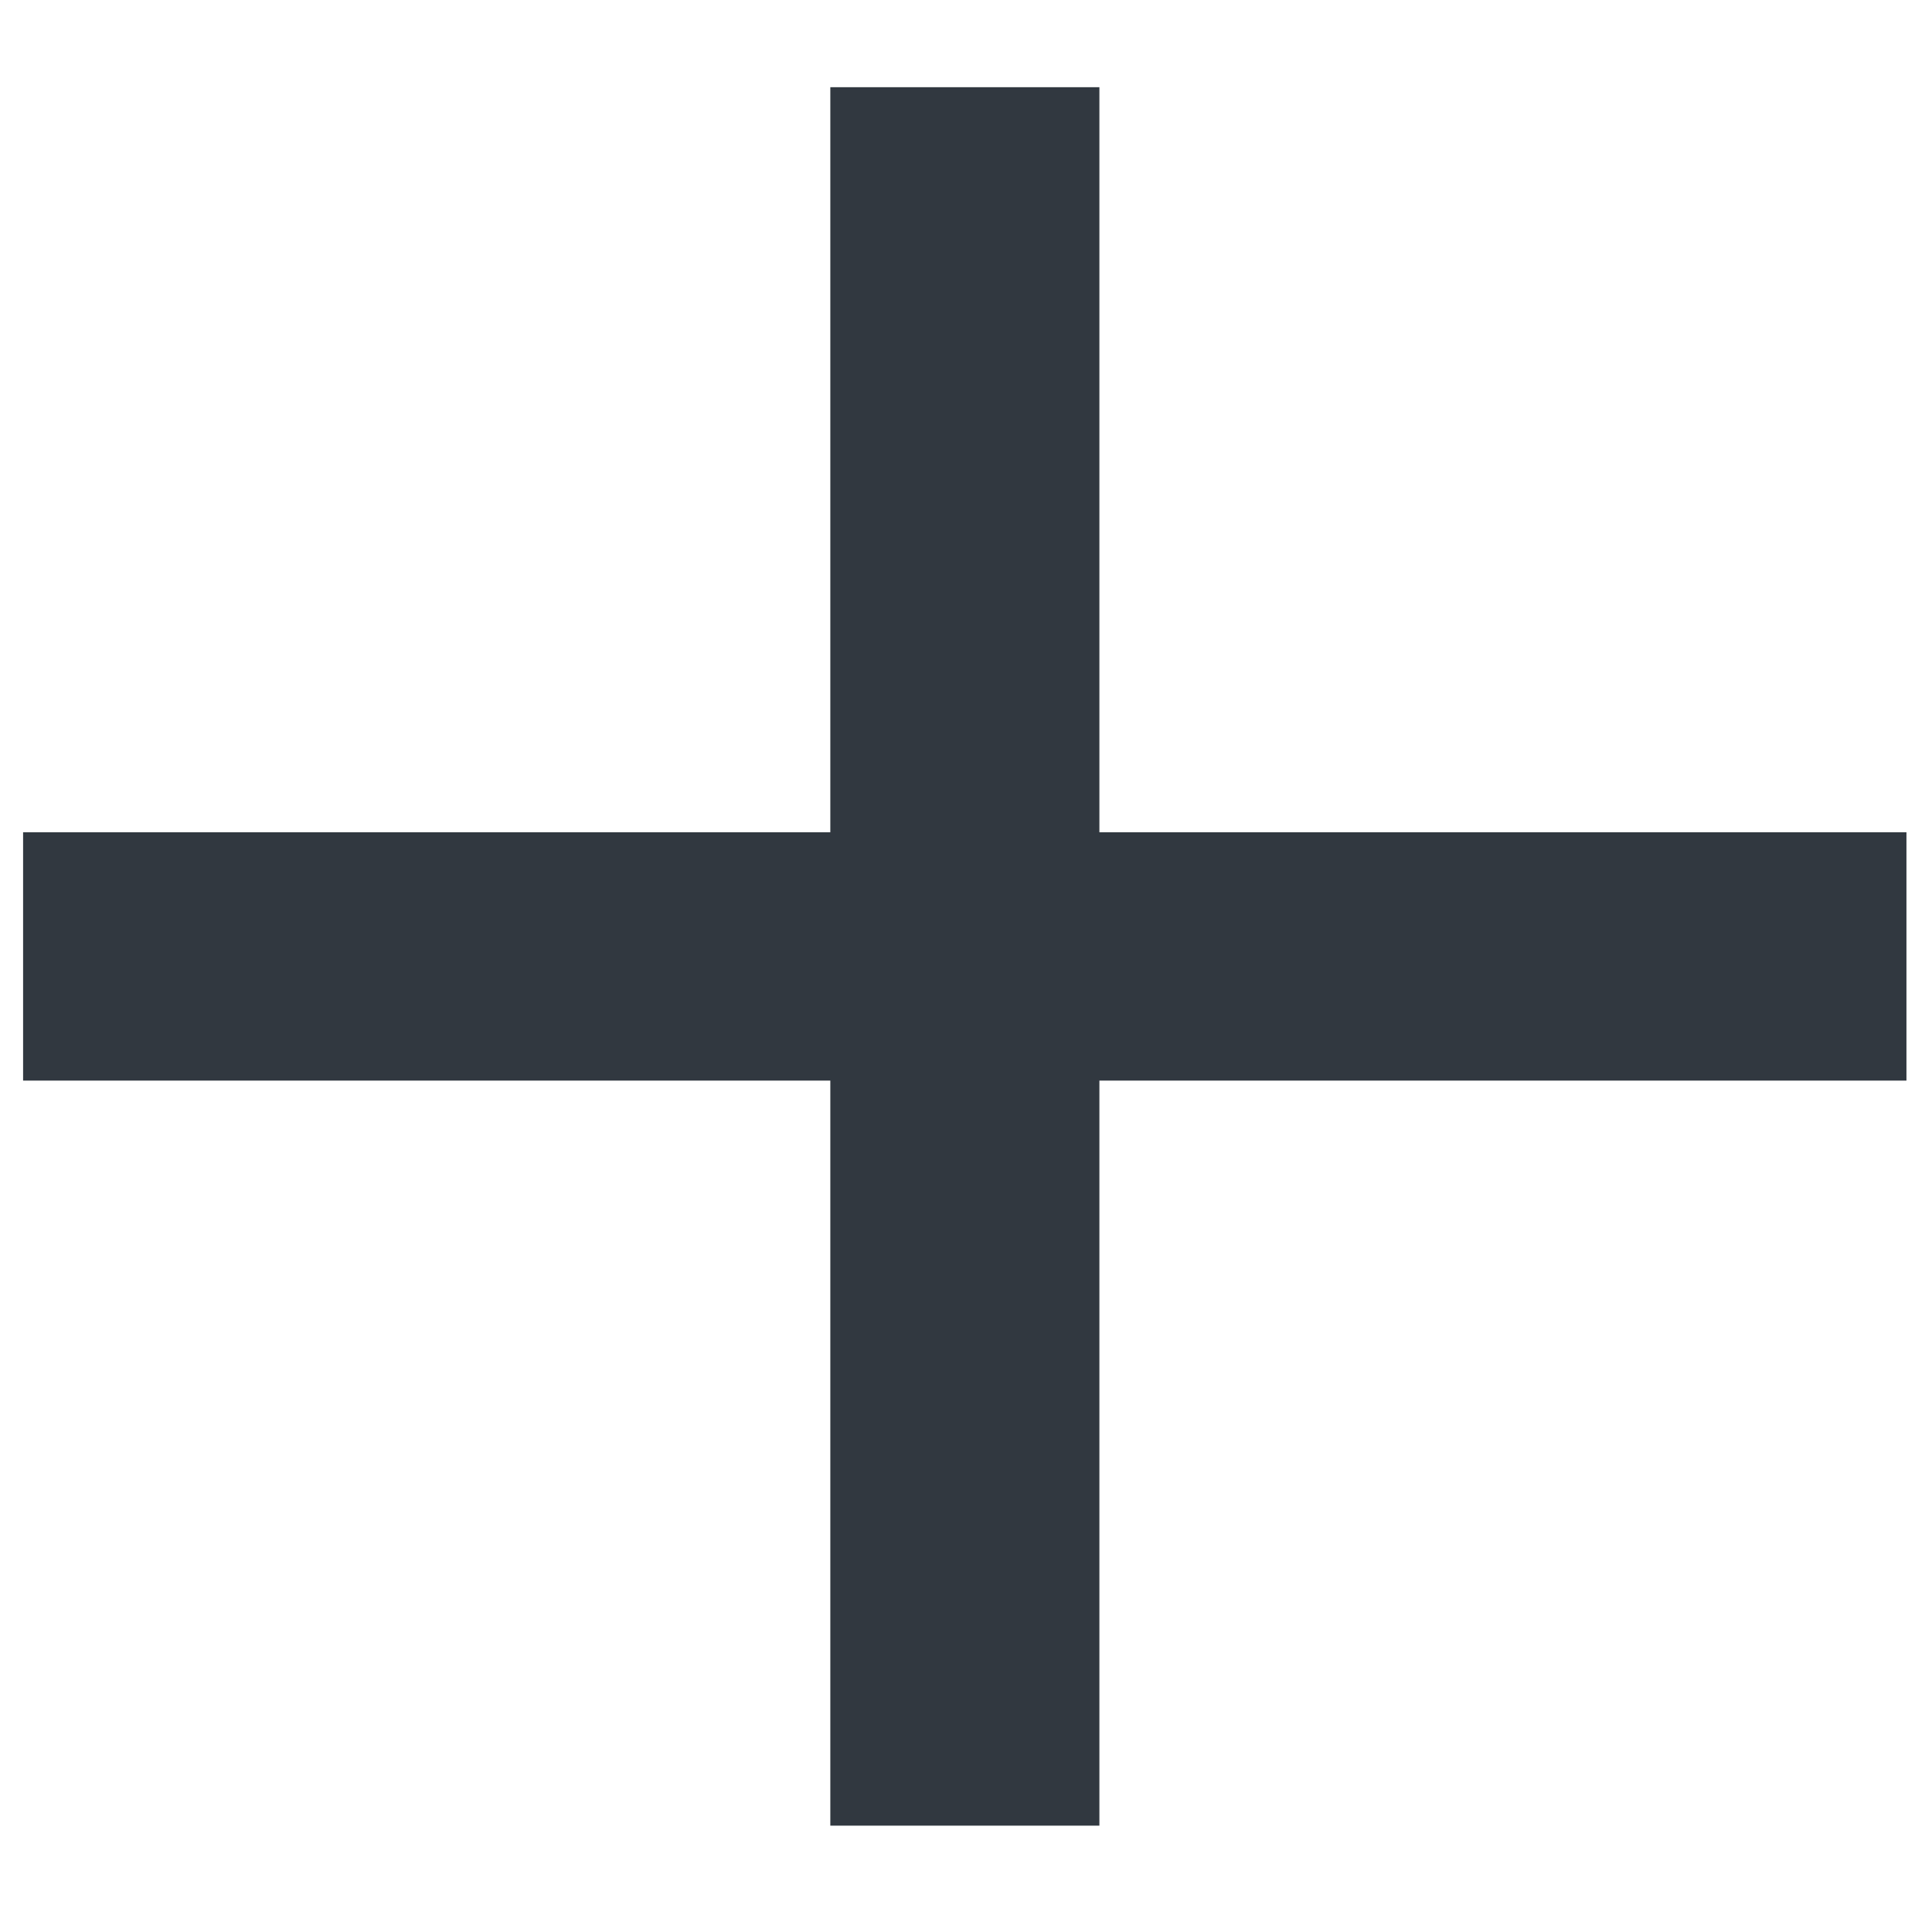<svg width="11" height="11" viewBox="0 0 11 11" fill="none" xmlns="http://www.w3.org/2000/svg">
<path d="M0.544 5.151H4.315L4.315 5.74H0.544V5.151ZM5.14 5.74L5.14 5.151H5.847L5.847 5.74H5.14ZM5.847 4.326H5.14V0.909H5.847V4.326ZM6.671 5.74L6.671 5.151H10.442V5.74H6.671ZM5.14 6.565H5.847V9.982H5.14V6.565Z" fill="#313840" stroke="#313840" stroke-width="0.825"/>
</svg>
